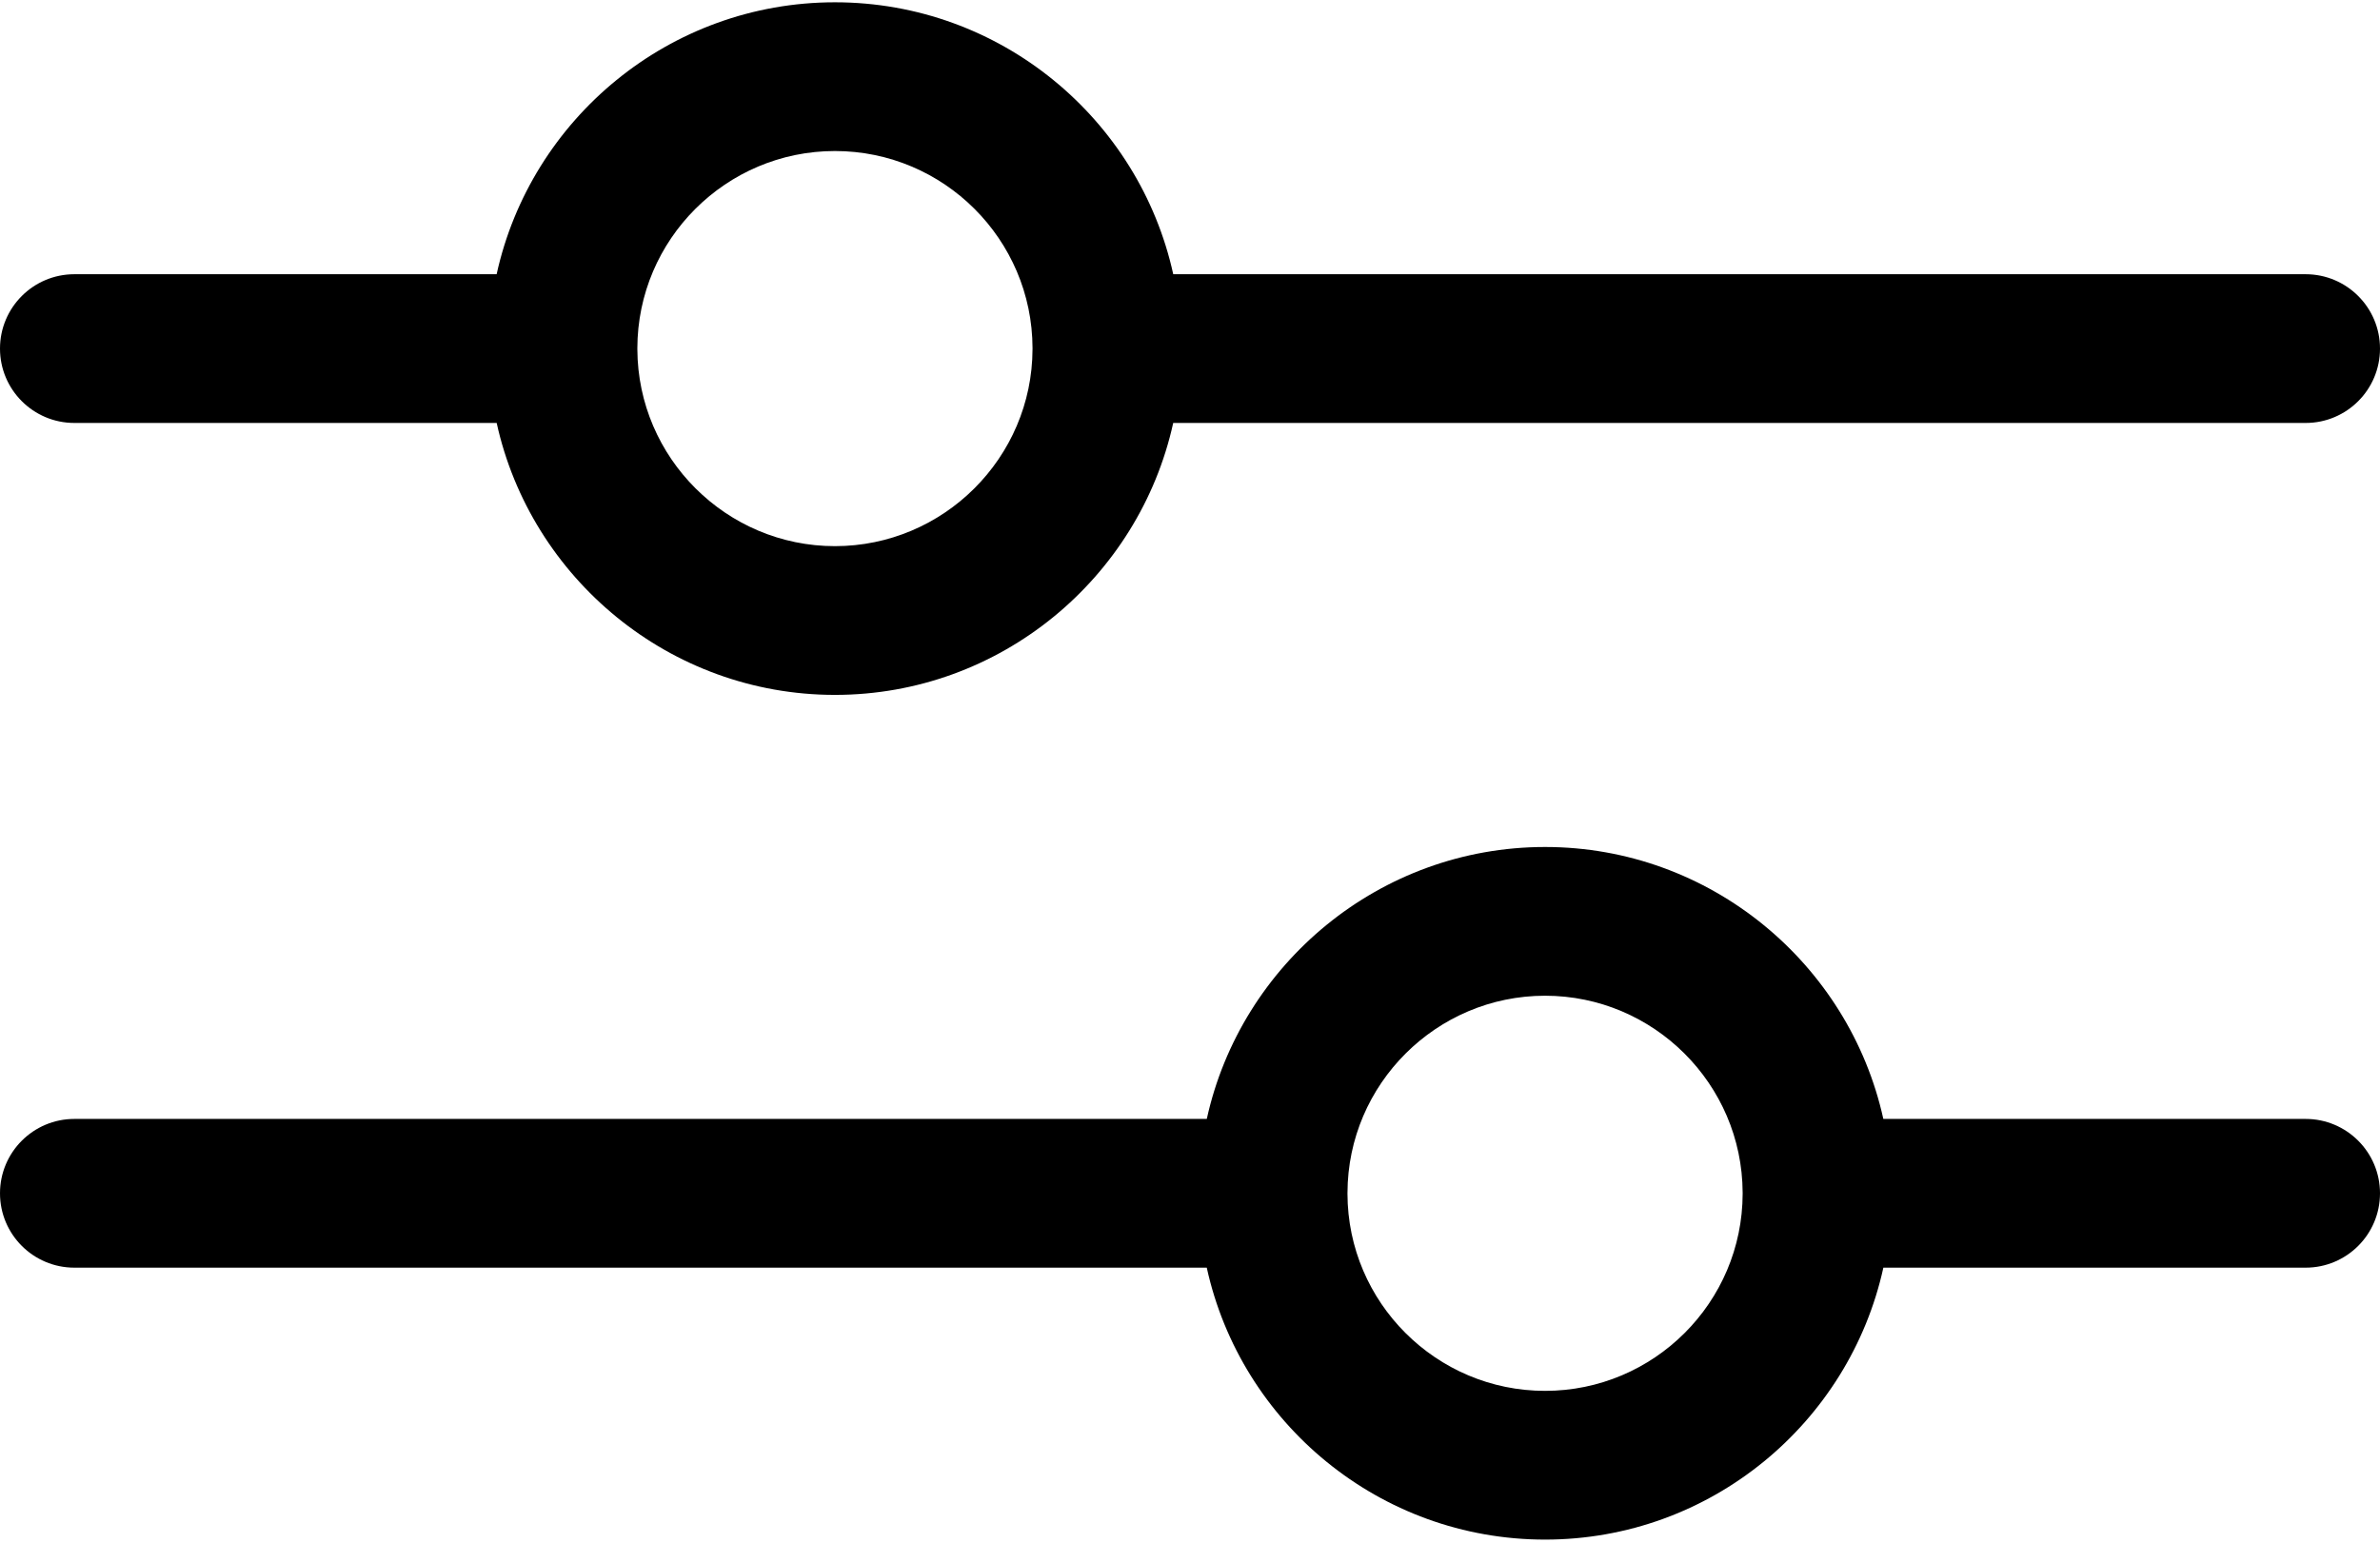 <svg width="512" height="332" viewBox="0 0 512 332" fill="none" xmlns="http://www.w3.org/2000/svg">
<path d="M496 240.74H405.153C397.796 207.339 367.912 182.233 332.383 182.233C296.835 182.233 266.964 207.335 259.611 240.74H16C7.164 240.74 0 247.903 0 256.74C0 265.577 7.164 272.74 16 272.74H259.605C266.947 306.159 296.791 331.248 332.383 331.248C367.975 331.248 397.819 306.159 405.161 272.74H496C504.836 272.74 512 265.577 512 256.74C512 247.903 504.836 240.74 496 240.74ZM332.383 299.248C308.977 299.248 289.929 280.233 289.876 256.84L289.877 256.782C289.877 256.724 289.878 256.667 289.878 256.61C289.948 233.243 309.015 214.233 332.383 214.233C355.718 214.233 374.786 233.216 374.887 256.571L374.89 256.806C374.856 280.216 355.801 299.248 332.383 299.248ZM496 59H252.395C245.053 25.581 215.209 0.493 179.617 0.493C144.025 0.493 114.181 25.581 106.839 59H16C7.164 59 0 66.164 0 75C0 83.837 7.164 91 16 91H106.847C114.204 124.401 144.088 149.507 179.617 149.507C215.165 149.507 245.036 124.405 252.389 91H496C504.836 91 512 83.837 512 75C512 66.164 504.836 59 496 59ZM222.123 74.958C222.123 75.016 222.122 75.073 222.122 75.13C222.052 98.497 202.985 117.506 179.617 117.506C156.282 117.506 137.214 98.523 137.113 75.168L137.11 74.934C137.145 51.524 156.2 32.493 179.617 32.493C203.023 32.493 222.071 51.507 222.124 74.901L222.123 74.958Z" fill="black"/>
</svg>
